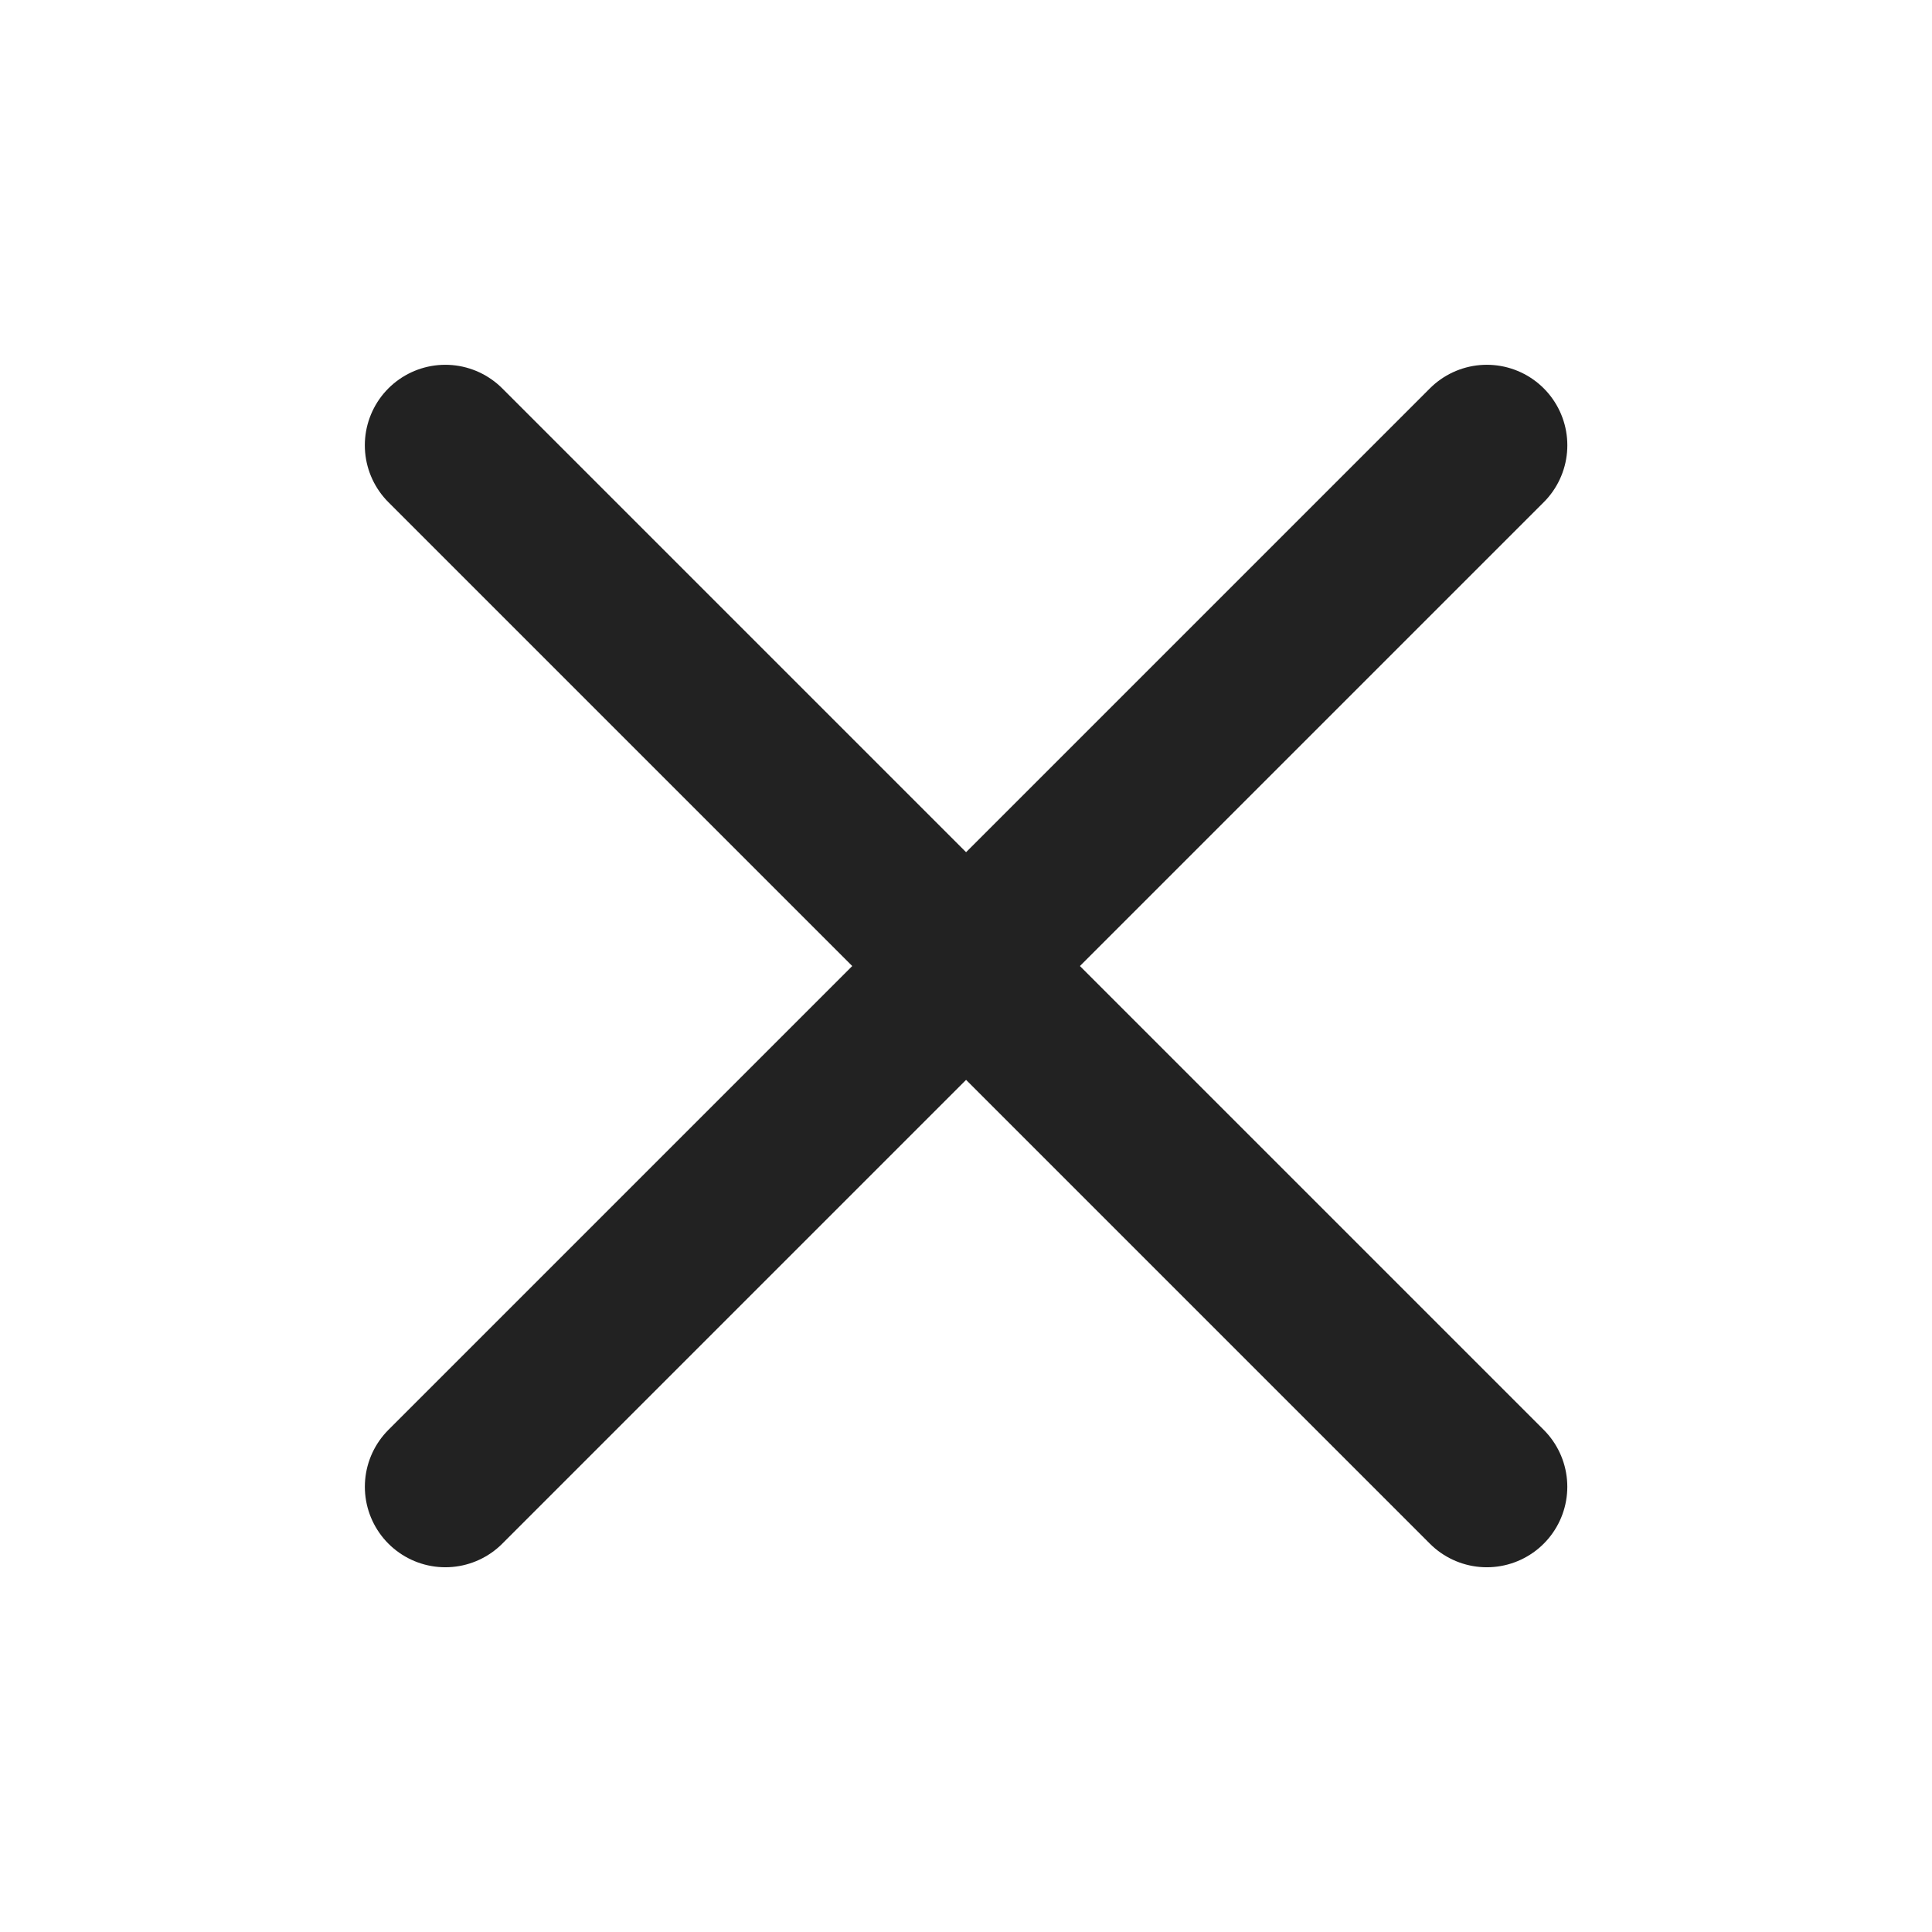 <svg xmlns="http://www.w3.org/2000/svg" width="48" height="48">
    <defs>
        <style>
            .cls-2{fill:none;stroke:#222;stroke-linecap:round;stroke-width:4px}
        </style>
    </defs>
    <g id="그룹_5703" data-name="그룹 5703" transform="translate(-951.998 -190)">
        <g id="그룹_5348" data-name="그룹 5348" transform="translate(951.998 190)">
            <g id="그룹_5347" data-name="그룹 5347" transform="translate(11.064 11.063)">
                <path id="선_279" data-name="선 279" class="cls-2" transform="rotate(45)" d="M0 0h36.593"/>
                <path id="선_280" data-name="선 280" class="cls-2" transform="rotate(135 12.938 5.359)" d="M0 0h36.593"/>
            </g>
        </g>
    </g>
</svg>
